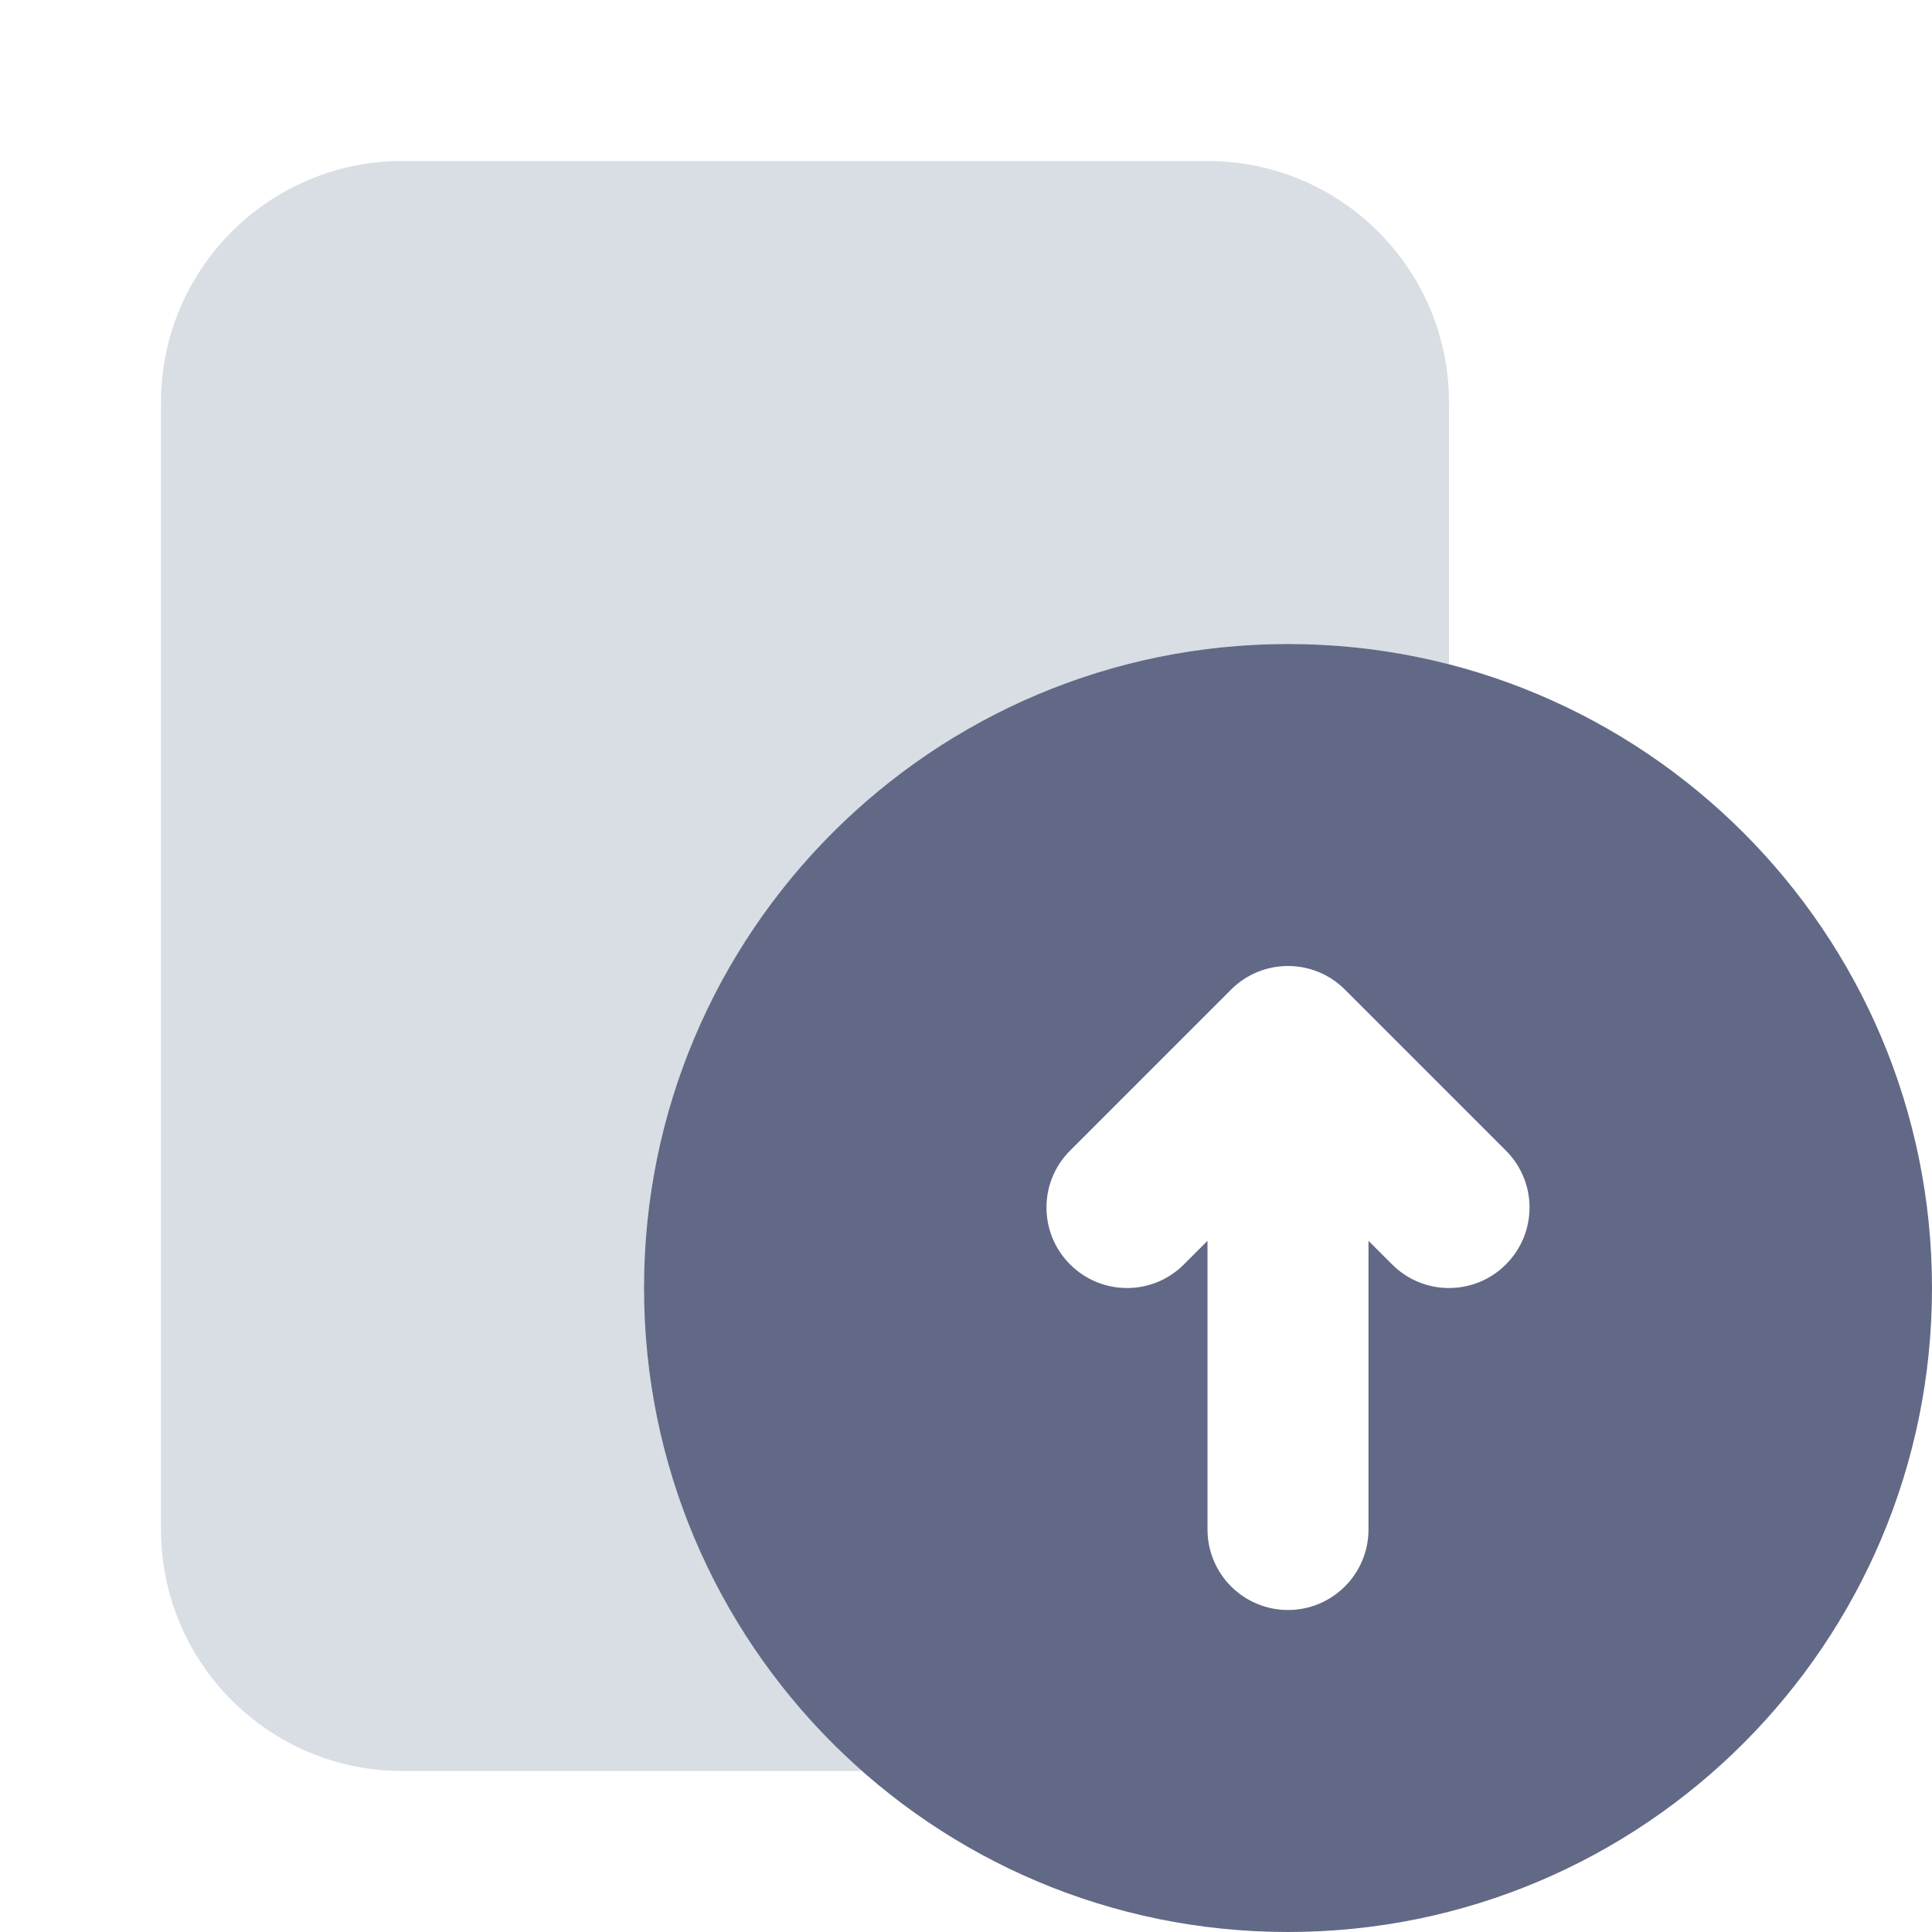 <svg width="24" height="24" viewBox="0 0 24 24" fill="none" xmlns="http://www.w3.org/2000/svg">
  <path fill-rule="evenodd" clip-rule="evenodd" d="M5 2C3.343 2 2 3.343 2 5V19C2 20.657 3.343 22 5 22H10.708C9.048 20.534 8 18.389 8 16C8 11.582 11.582 8 16 8C16.691 8 17.361 8.088 18 8.252V5C18 3.343 16.657 2 15 2H5Z" fill="#D8DEE3"/>
  <path fill-rule="evenodd" clip-rule="evenodd" d="M16 24C20.418 24 24 20.418 24 16C24 11.582 20.418 8 16 8C11.582 8 8 11.582 8 16C8 20.418 11.582 24 16 24ZM15 15.414V19C15 19.552 15.448 20 16 20C16.552 20 17 19.552 17 19V15.414L17.293 15.707C17.683 16.098 18.317 16.098 18.707 15.707C19.098 15.317 19.098 14.683 18.707 14.293L16.707 12.293C16.52 12.105 16.265 12 16 12C15.735 12 15.48 12.105 15.293 12.293L13.293 14.293C12.902 14.683 12.902 15.317 13.293 15.707C13.683 16.098 14.317 16.098 14.707 15.707L15 15.414Z" fill="#616986"/>
</svg>
